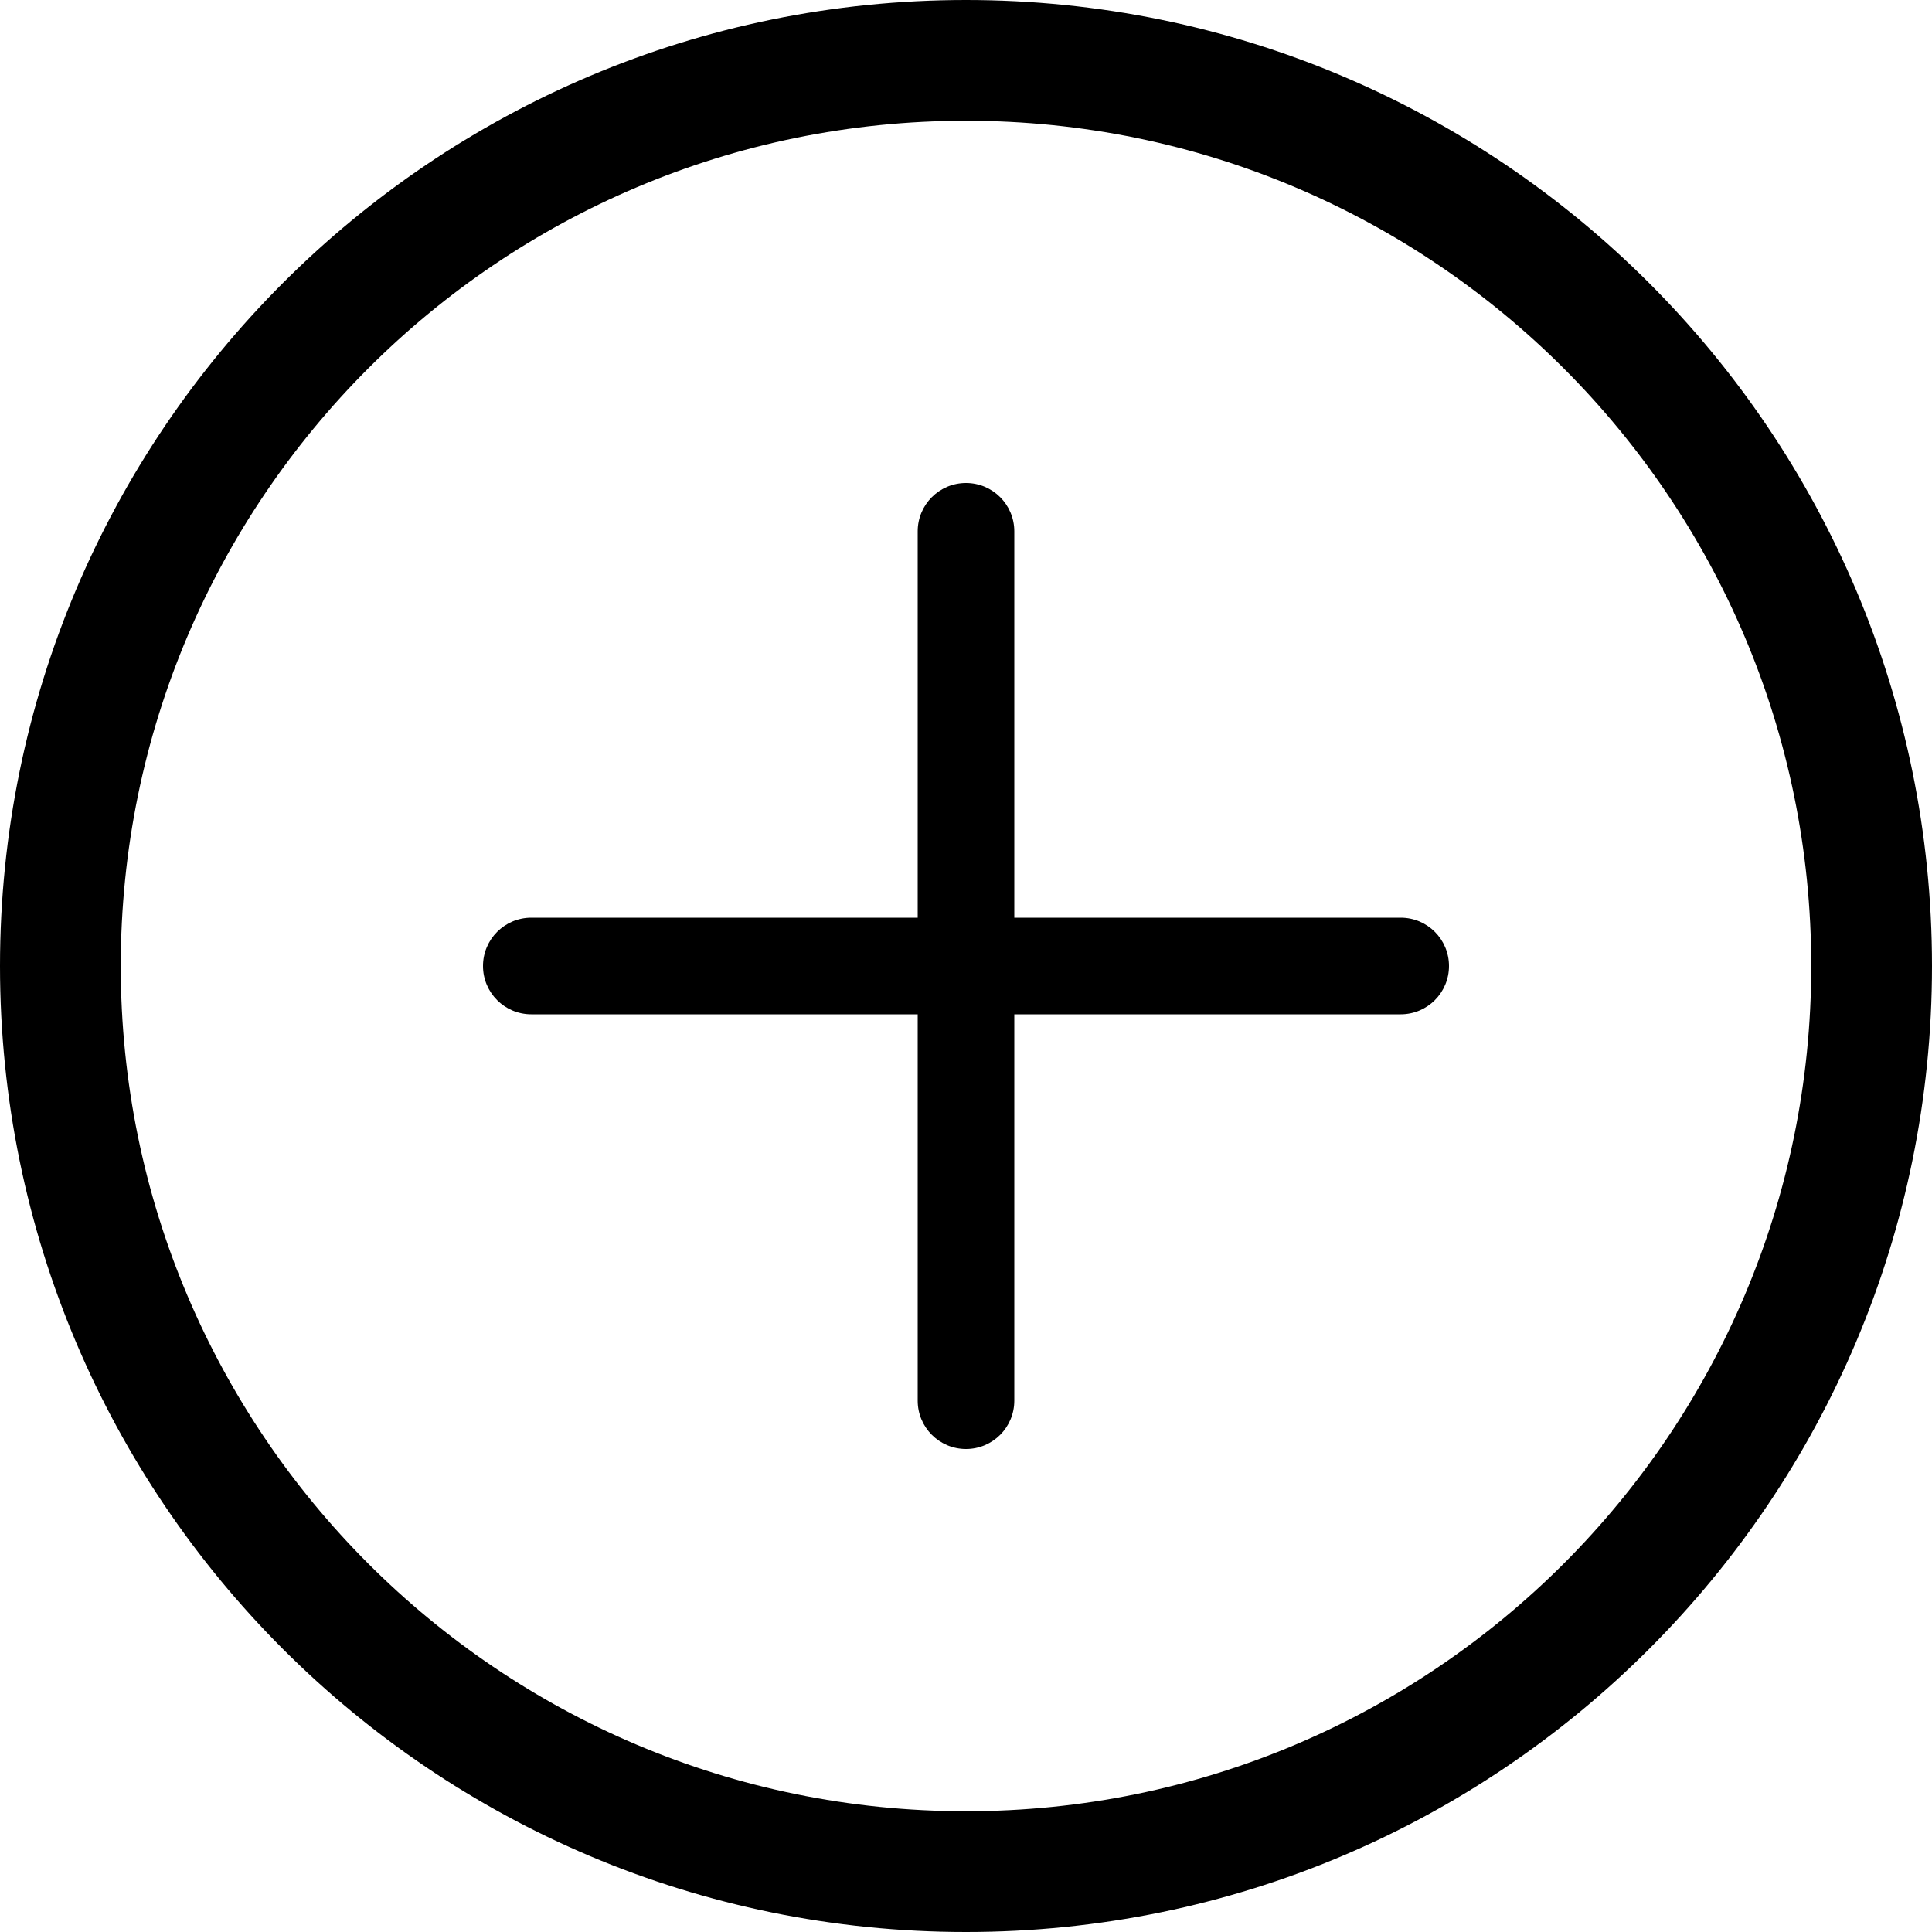 <?xml version="1.0" encoding="UTF-8"?>
<svg width="16px" height="16px" viewBox="0 0 16 16" version="1.1" xmlns="http://www.w3.org/2000/svg" xmlns:xlink="http://www.w3.org/1999/xlink">
    <!-- Generator: Sketch 46.2 (44496) - http://www.bohemiancoding.com/sketch -->
    <title>Create Account</title>
    <desc>Created with Sketch.</desc>
    <defs></defs>
    <g id="design-4" stroke="none" stroke-width="1" fill="none" fill-rule="evenodd">
        <g id="2-Authentication-select" transform="translate(-835, -679)" fill="#000000">
            <g id="POI" transform="translate(55, 358)">
                <g id="POI-Table" transform="translate(620, 135)">
                    <g id="identity-button" transform="translate(30, 175)">
                        <g id="front">
                            <g id="TEXT-ANDICON" transform="translate(82, 10)">
                                <g id="Create-Account" transform="translate(48, 1)">
                                    <path d="M8,15 C11.866,15 15,11.866 15,8 C15,4.134 11.866,1 8,1 C4.134,1 1,4.134 1,8 C1,11.866 4.134,15 8,15 Z M8,16 C3.582,16 0,12.418 0,8 C0,3.582 3.582,0 8,0 C12.418,0 16,3.582 16,8 C16,12.418 12.418,16 8,16 Z" id="Oval-2" fill-rule="nonzero"></path>
                                    <path d="M8.4,7.6 L8.4,4.4 C8.4,4.179 8.221,4 8,4 C7.779,4 7.6,4.179 7.6,4.4 L7.6,7.6 L4.4,7.6 C4.179,7.6 4,7.779 4,8 C4,8.221 4.179,8.4 4.4,8.4 L7.6,8.4 L7.6,11.6 C7.6,11.821 7.779,12 8,12 C8.221,12 8.4,11.821 8.4,11.6 L8.4,8.4 L11.6,8.4 C11.821,8.4 12,8.221 12,8 C12,7.779 11.821,7.6 11.6,7.6 L8.4,7.6 L8.4,7.6 Z" id="Combined-Shape"></path>
                                </g>
                            </g>
                        </g>
                    </g>
                </g>
            </g>
        </g>
    </g>
</svg>